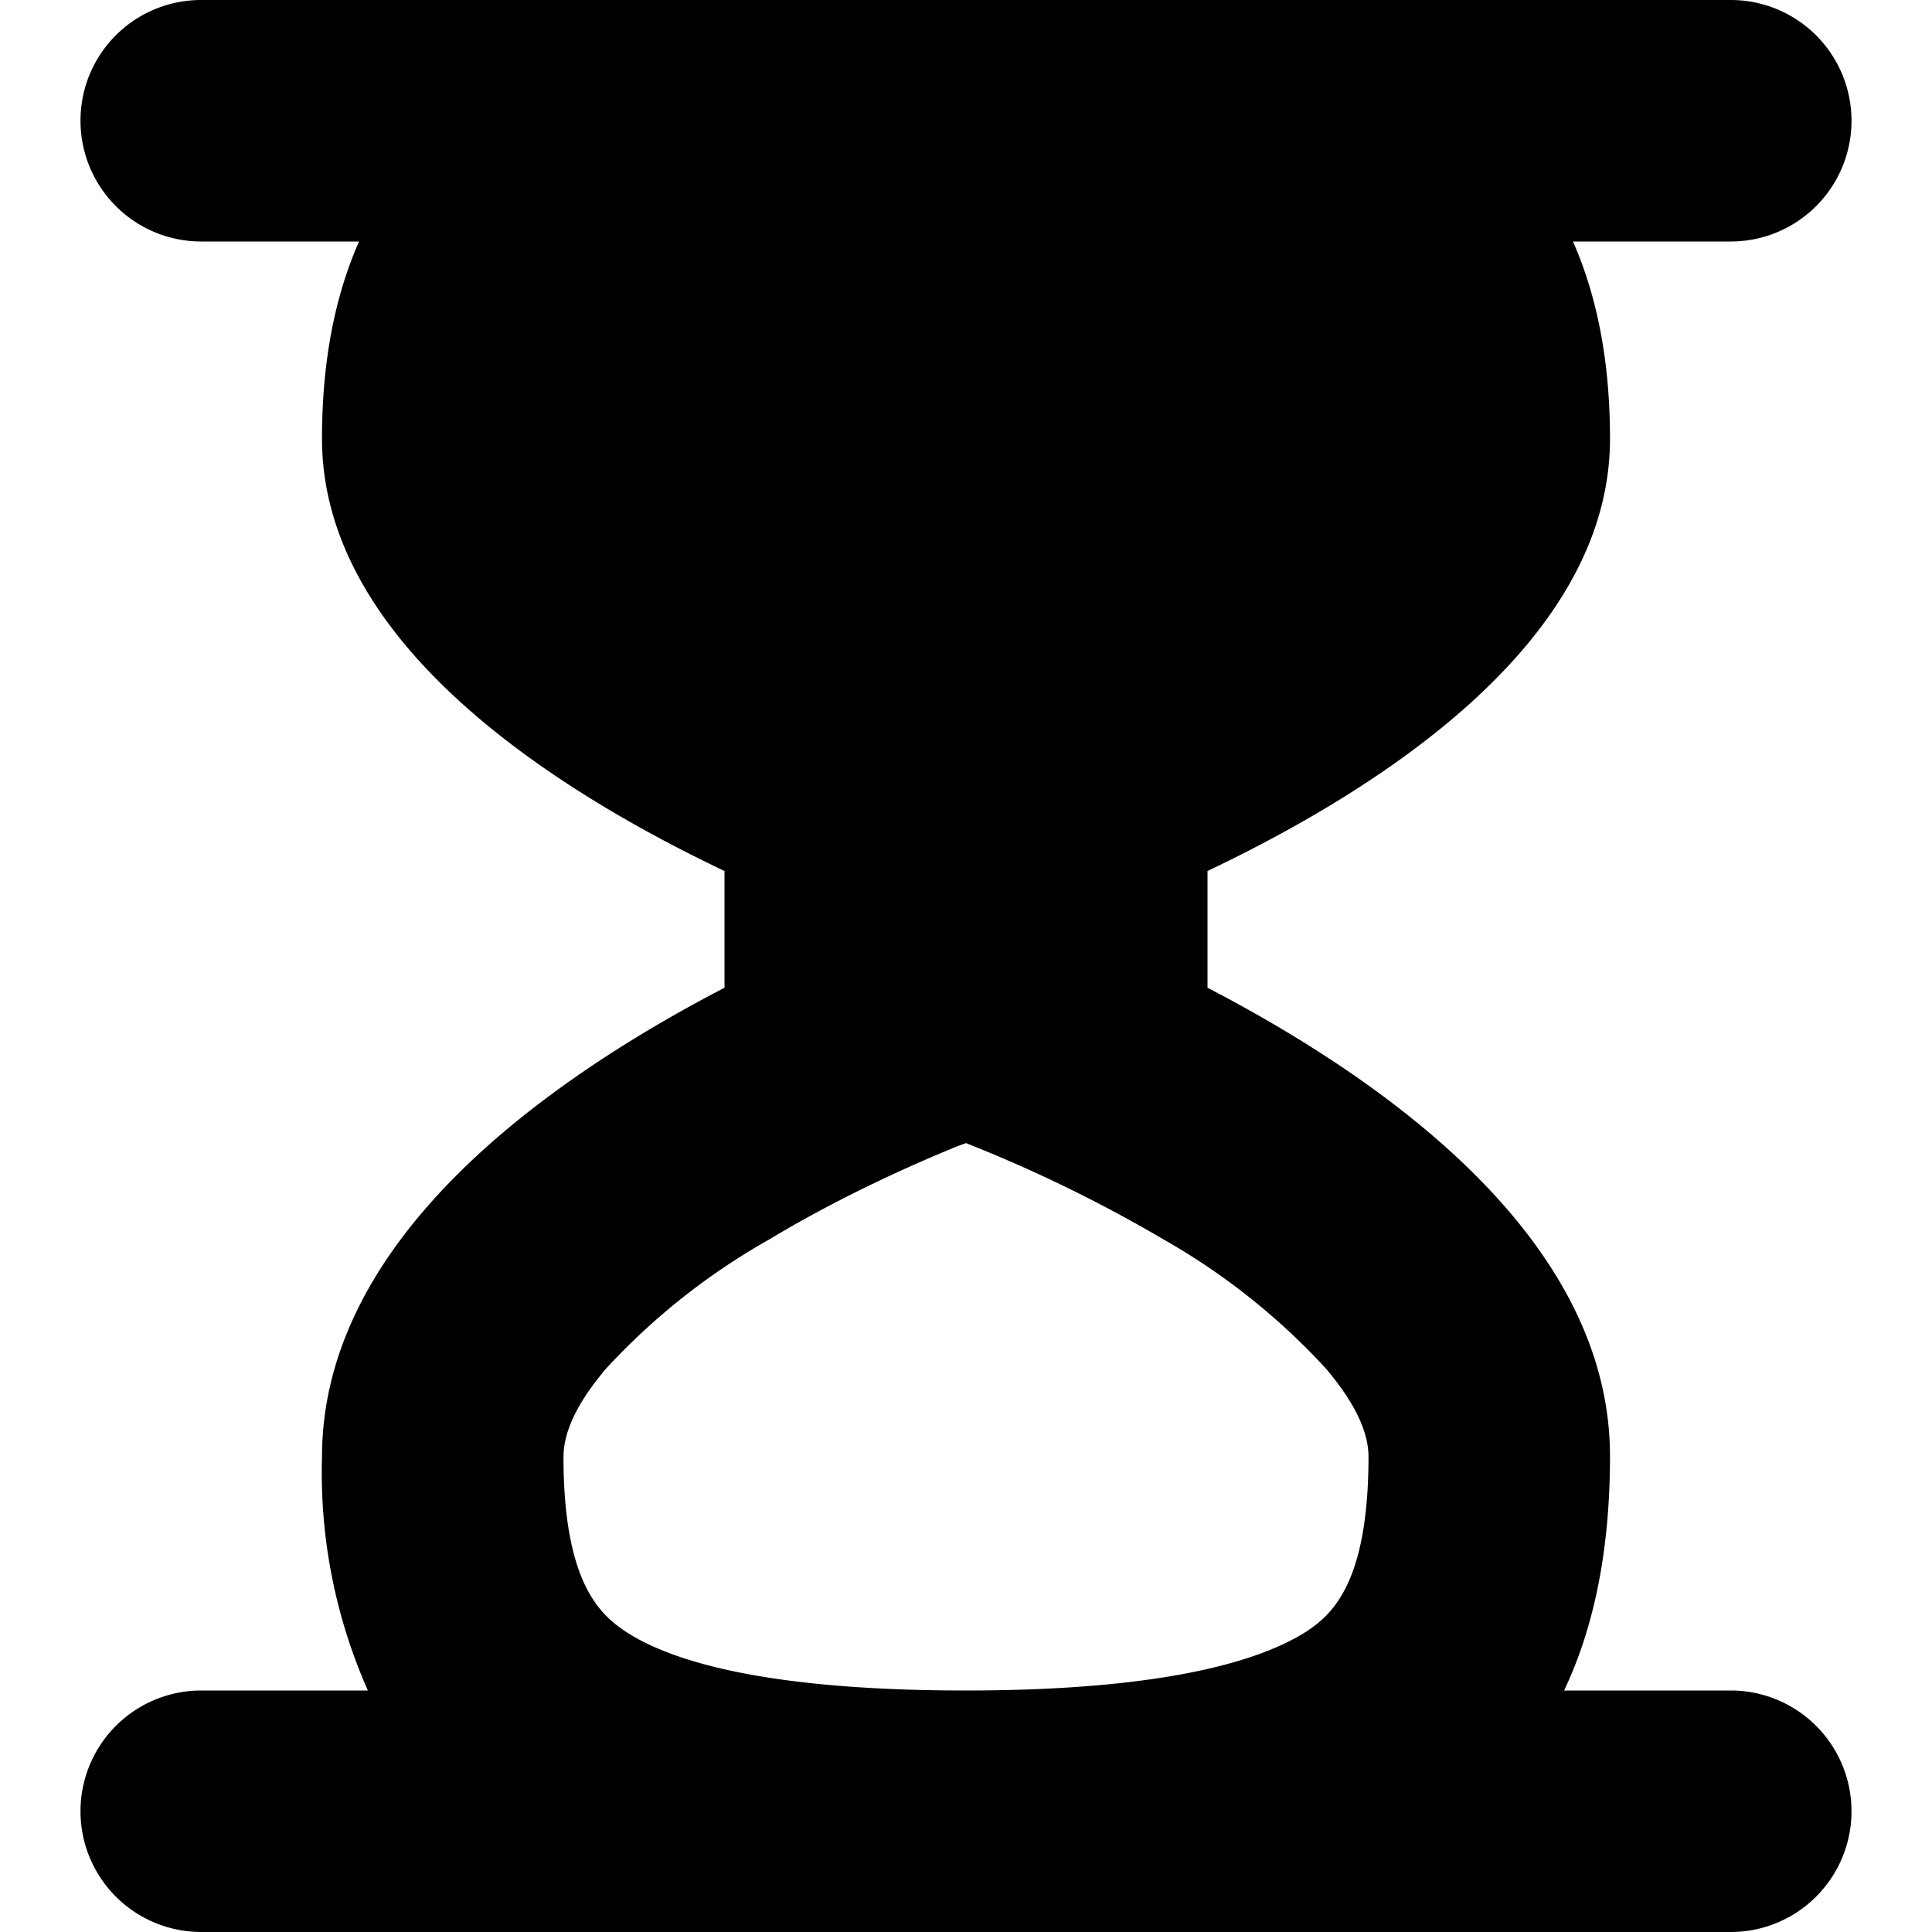 <svg height="24" width="24" xmlns="http://www.w3.org/2000/svg"><path d="M1 1.5C1 .67 1.67 0 2.5 0h19a1.5 1.5 0 010 3h-1.96c.3.68.46 1.49.46 2.45 0 2.47-2.73 4.29-5 5.37v1.45c2.27 1.18 5 3.15 5 5.82 0 1.17-.2 2.13-.57 2.91h2.07a1.5 1.5 0 010 3h-19a1.5 1.5 0 010-3h2.07A6.67 6.67 0 014 18.1c0-2.68 2.73-4.65 5-5.83v-1.45c-2.27-1.08-5-2.9-5-5.37 0-.96.16-1.77.46-2.45H2.5A1.5 1.5 0 011 1.5zm16 16.6c0-.22-.08-.57-.53-1.1a8.3 8.3 0 00-2.01-1.6A17.68 17.68 0 0012 14.2l-.11.04c-.66.27-1.51.66-2.34 1.16A8.3 8.3 0 007.53 17c-.45.53-.53.88-.53 1.1 0 1.55.45 1.95.76 2.16.6.4 1.84.74 4.24.74 2.4 0 3.64-.35 4.24-.74.31-.21.76-.6.76-2.17z"/></svg>